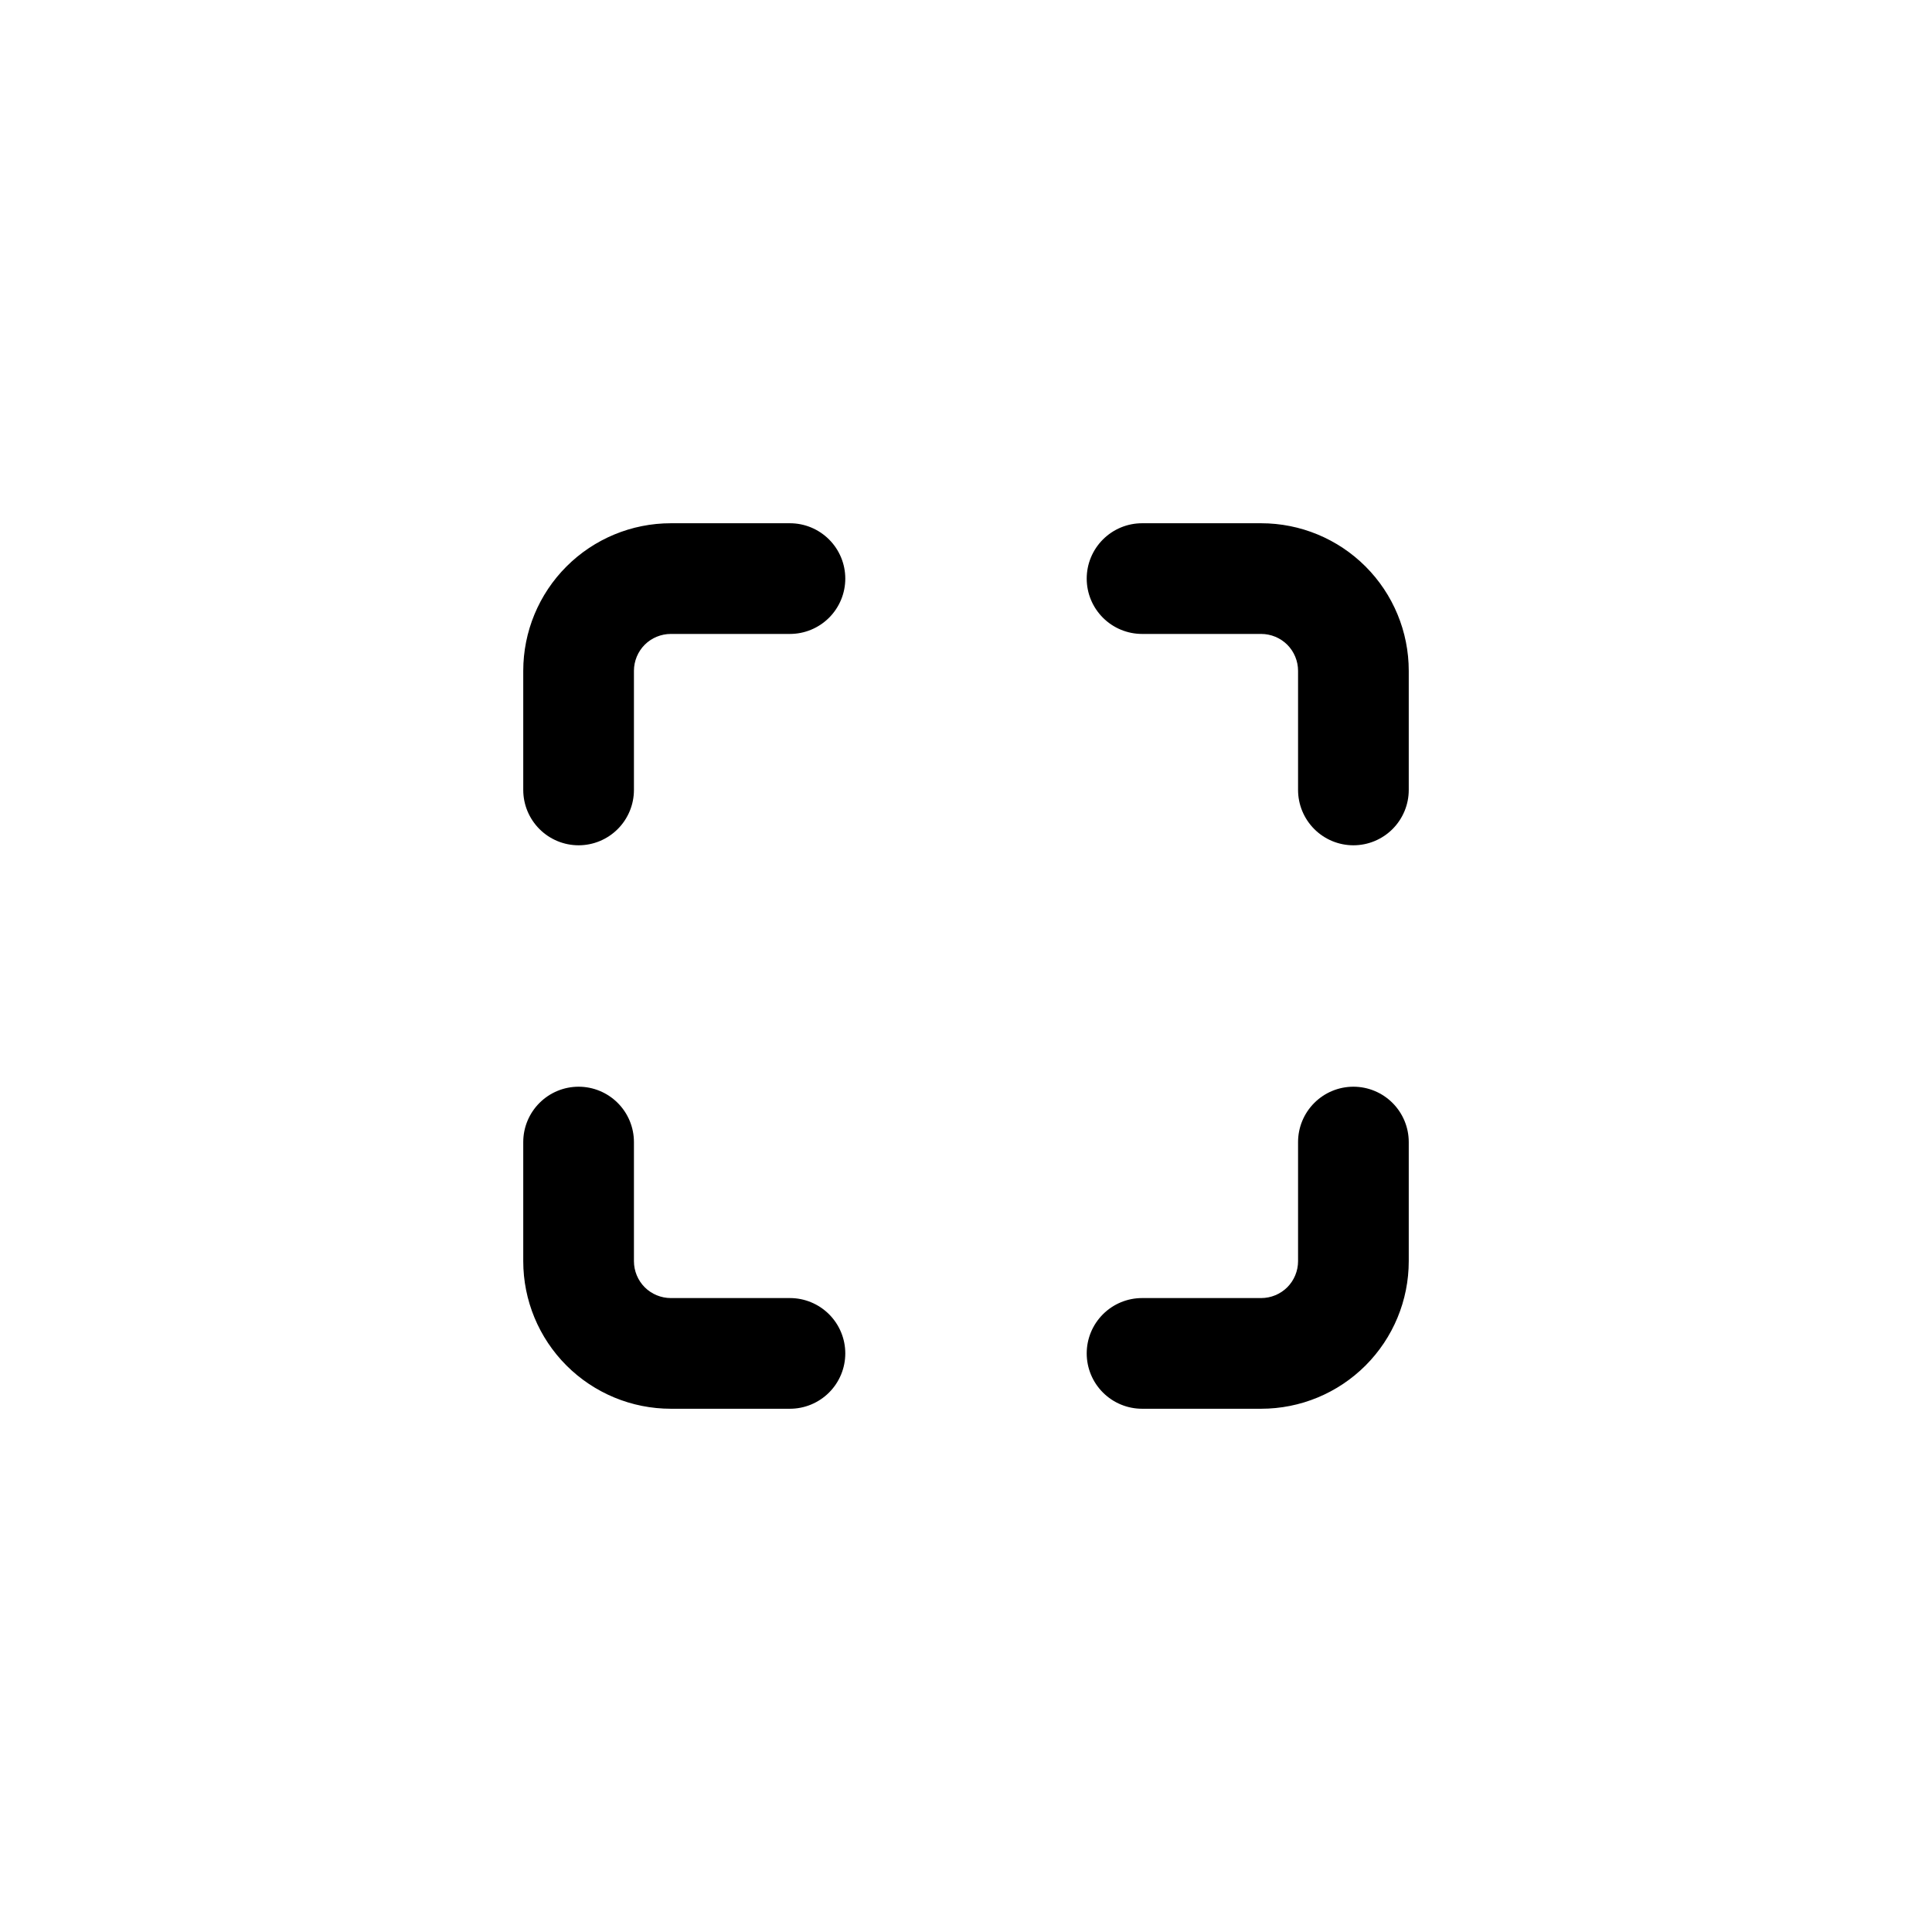 <svg width="48" height="48" viewBox="0 0 48 48" fill="none" xmlns="http://www.w3.org/2000/svg">
<path d="M16.667 15.75C16.424 15.75 16.19 15.847 16.018 16.018C15.847 16.19 15.75 16.424 15.75 16.667V19.626C15.75 19.99 15.605 20.34 15.347 20.598C15.089 20.856 14.74 21.001 14.375 21.001C14.01 21.001 13.661 20.856 13.403 20.598C13.145 20.34 13 19.99 13 19.626V16.667C13 15.694 13.386 14.762 14.074 14.074C14.762 13.386 15.694 13 16.667 13H19.626C19.99 13 20.34 13.145 20.598 13.403C20.856 13.661 21.001 14.01 21.001 14.375C21.001 14.74 20.856 15.089 20.598 15.347C20.34 15.605 19.99 15.75 19.626 15.75H16.667ZM26.999 14.375C26.999 14.01 27.144 13.661 27.402 13.403C27.66 13.145 28.01 13 28.374 13H31.333C32.306 13 33.238 13.386 33.926 14.074C34.614 14.762 35 15.694 35 16.667V19.626C35 19.99 34.855 20.34 34.597 20.598C34.339 20.856 33.99 21.001 33.625 21.001C33.26 21.001 32.911 20.856 32.653 20.598C32.395 20.34 32.25 19.99 32.25 19.626V16.667C32.25 16.424 32.153 16.19 31.982 16.018C31.81 15.847 31.576 15.75 31.333 15.75H28.374C28.01 15.75 27.66 15.605 27.402 15.347C27.144 15.089 26.999 14.74 26.999 14.375ZM14.375 26.999C14.74 26.999 15.089 27.144 15.347 27.402C15.605 27.66 15.75 28.01 15.75 28.374V31.333C15.75 31.576 15.847 31.81 16.018 31.982C16.19 32.153 16.424 32.25 16.667 32.25H19.626C19.99 32.25 20.34 32.395 20.598 32.653C20.856 32.911 21.001 33.26 21.001 33.625C21.001 33.99 20.856 34.339 20.598 34.597C20.34 34.855 19.99 35 19.626 35H16.667C15.694 35 14.762 34.614 14.074 33.926C13.386 33.238 13 32.306 13 31.333V28.374C13 28.01 13.145 27.66 13.403 27.402C13.661 27.144 14.01 26.999 14.375 26.999ZM33.625 26.999C33.99 26.999 34.339 27.144 34.597 27.402C34.855 27.66 35 28.01 35 28.374V31.333C35 32.306 34.614 33.238 33.926 33.926C33.238 34.614 32.306 35 31.333 35H28.374C28.01 35 27.66 34.855 27.402 34.597C27.144 34.339 26.999 33.99 26.999 33.625C26.999 33.26 27.144 32.911 27.402 32.653C27.66 32.395 28.01 32.25 28.374 32.25H31.333C31.576 32.25 31.81 32.153 31.982 31.982C32.153 31.81 32.25 31.576 32.25 31.333V28.374C32.25 28.01 32.395 27.66 32.653 27.402C32.911 27.144 33.26 26.999 33.625 26.999Z" fill="black"/>
</svg>
